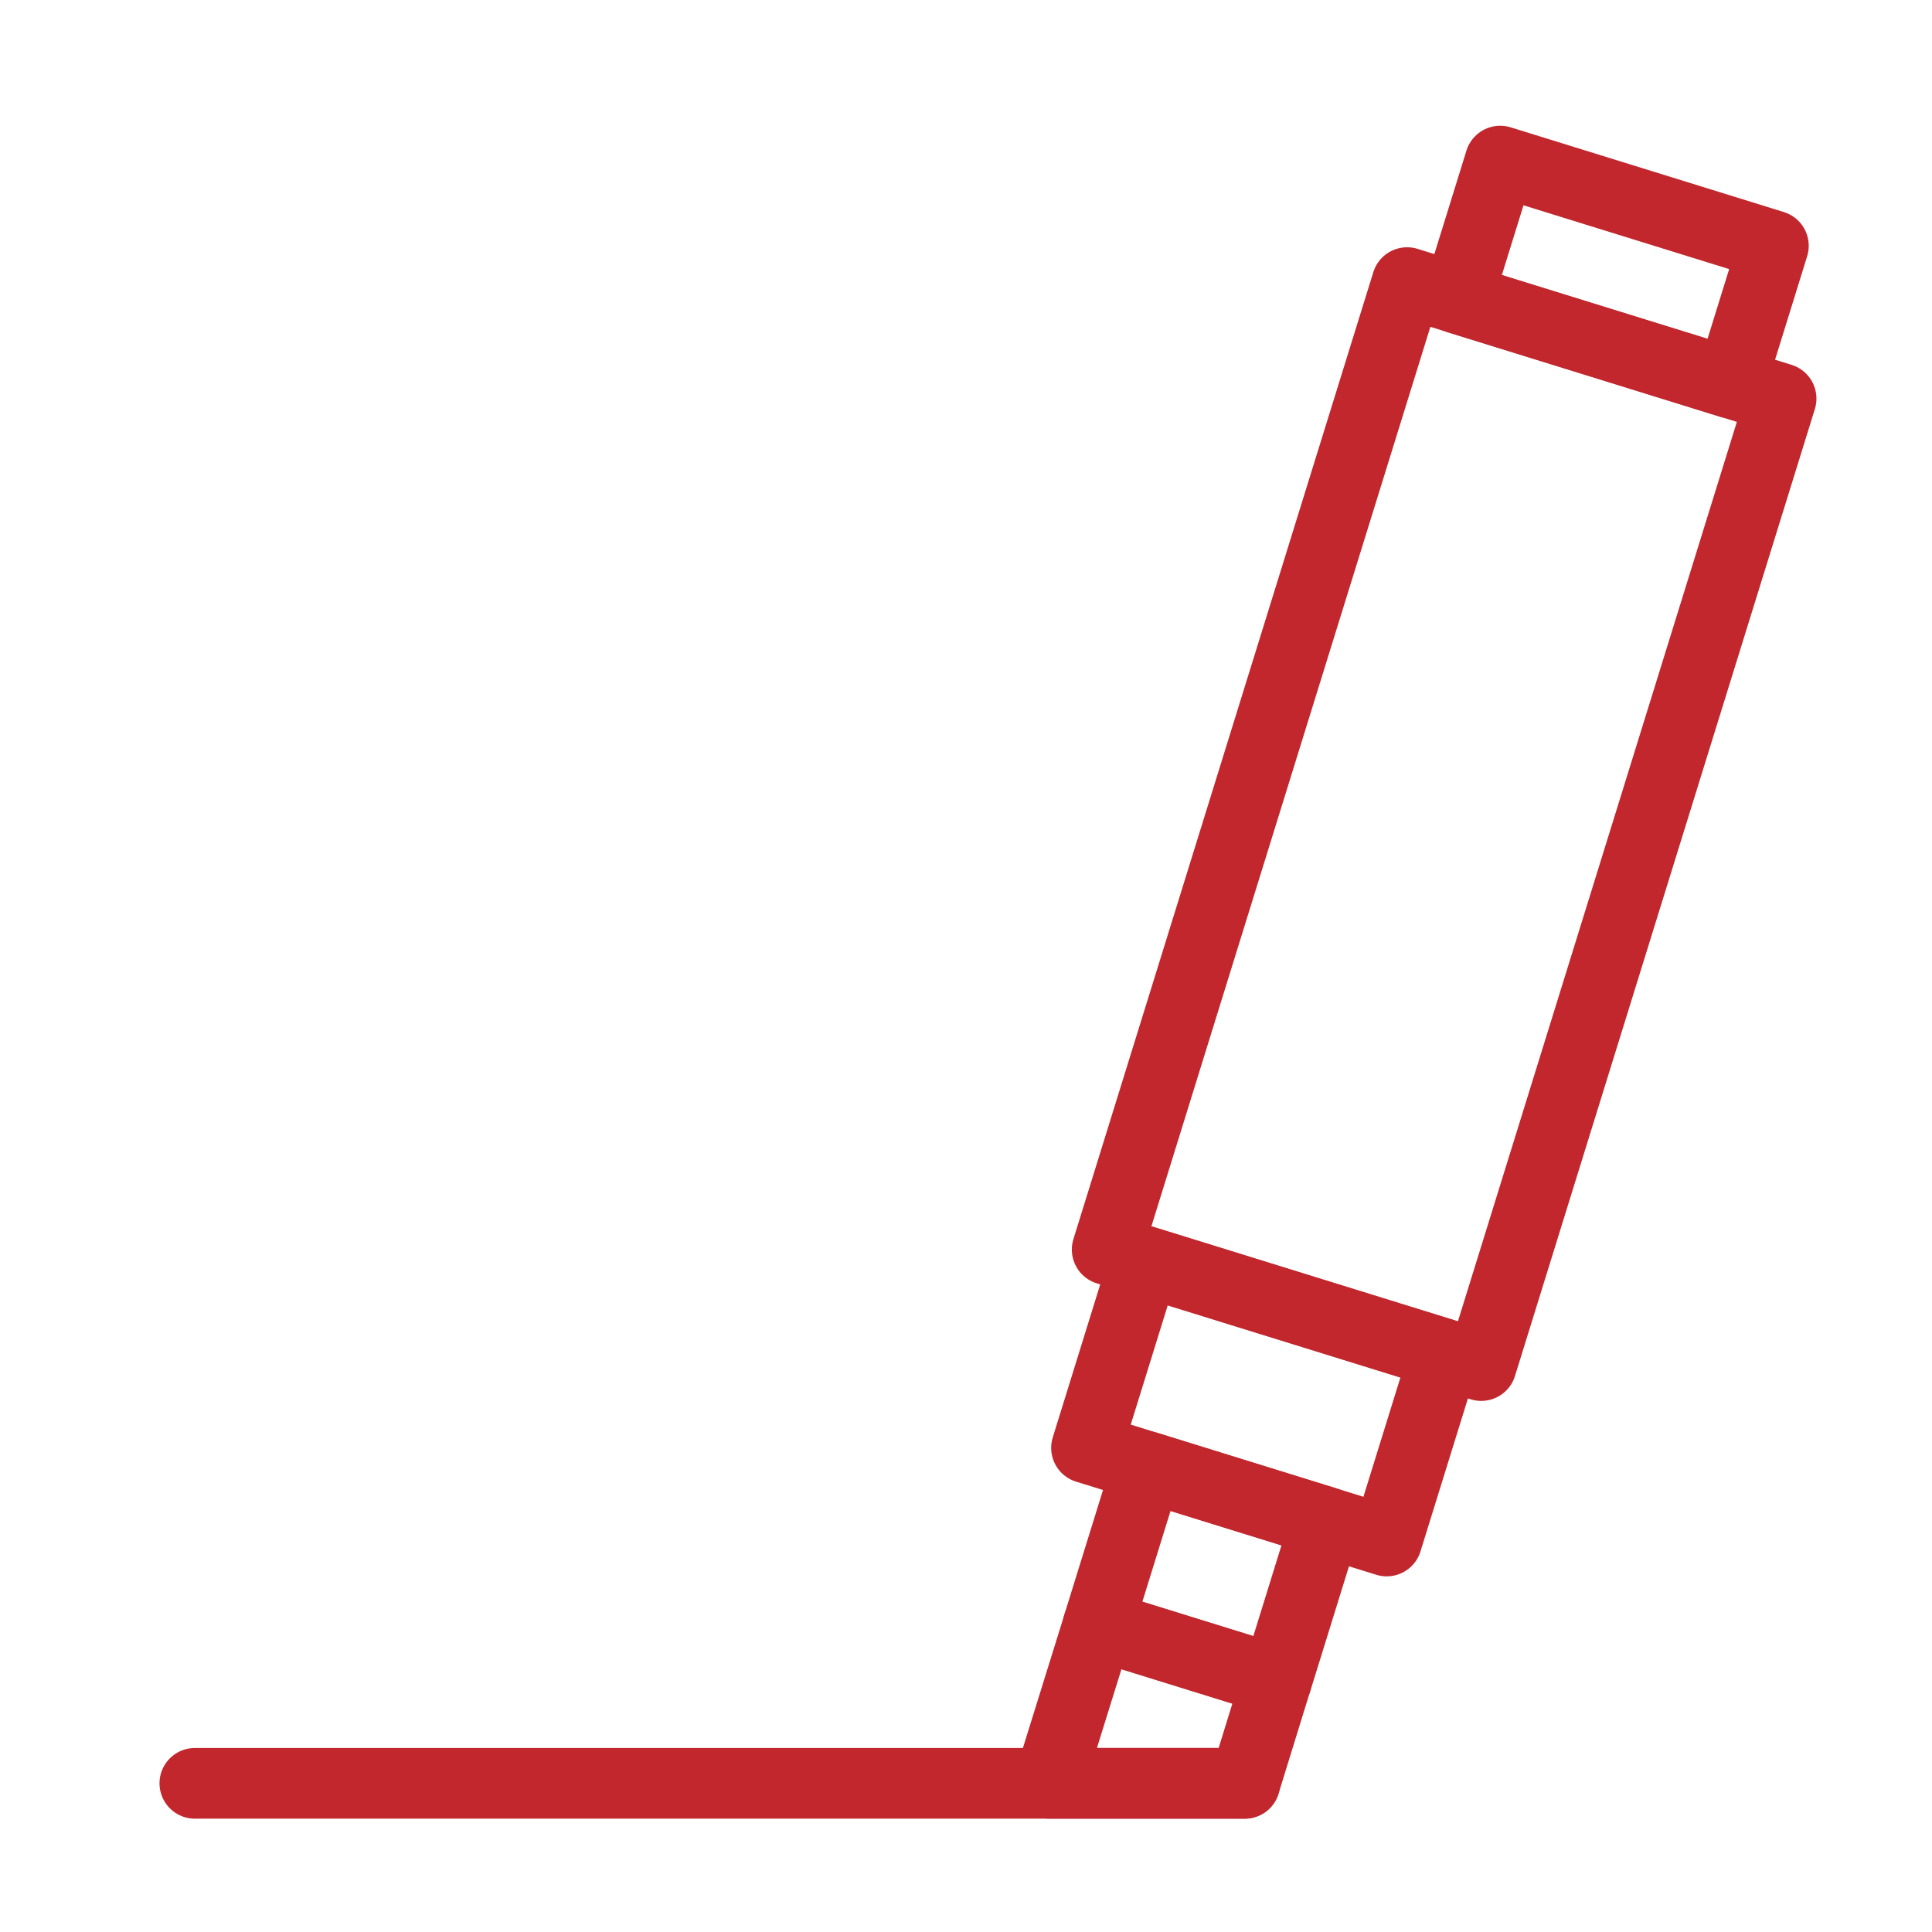 <svg width="82" height="82" viewBox="0 0 82 82" fill="none" xmlns="http://www.w3.org/2000/svg">
<path d="M59.721 11.995L46.992 53.036L62.867 57.959L75.595 16.918L59.721 11.995Z" stroke="#C1272D" stroke-width="3" stroke-linecap="round" stroke-linejoin="round"/>
<path d="M48.574 53.526L46.115 61.453L58.856 65.405L61.315 57.477L48.574 53.526Z" stroke="#C1272D" stroke-width="3" stroke-linecap="round" stroke-linejoin="round"/>
<path d="M63.673 6.837L61.866 12.663L73.461 16.259L75.268 10.433L63.673 6.837Z" stroke="#C1272D" stroke-width="3" stroke-linecap="round" stroke-linejoin="round"/>
<path d="M48.692 62.253L46.609 68.968L54.184 71.317L56.266 64.602L48.692 62.253Z" stroke="#C1272D" stroke-width="3" stroke-linecap="round" stroke-linejoin="round"/>
<path d="M44.52 75.69H52.83L54.18 71.32L46.61 68.97L44.52 75.69Z" stroke="#C1272D" stroke-width="3" stroke-linecap="round" stroke-linejoin="round"/>
<path d="M8.27 75.69H52.83" stroke="#C1272D" stroke-width="3" stroke-linecap="round" stroke-linejoin="round"/>
</svg>
